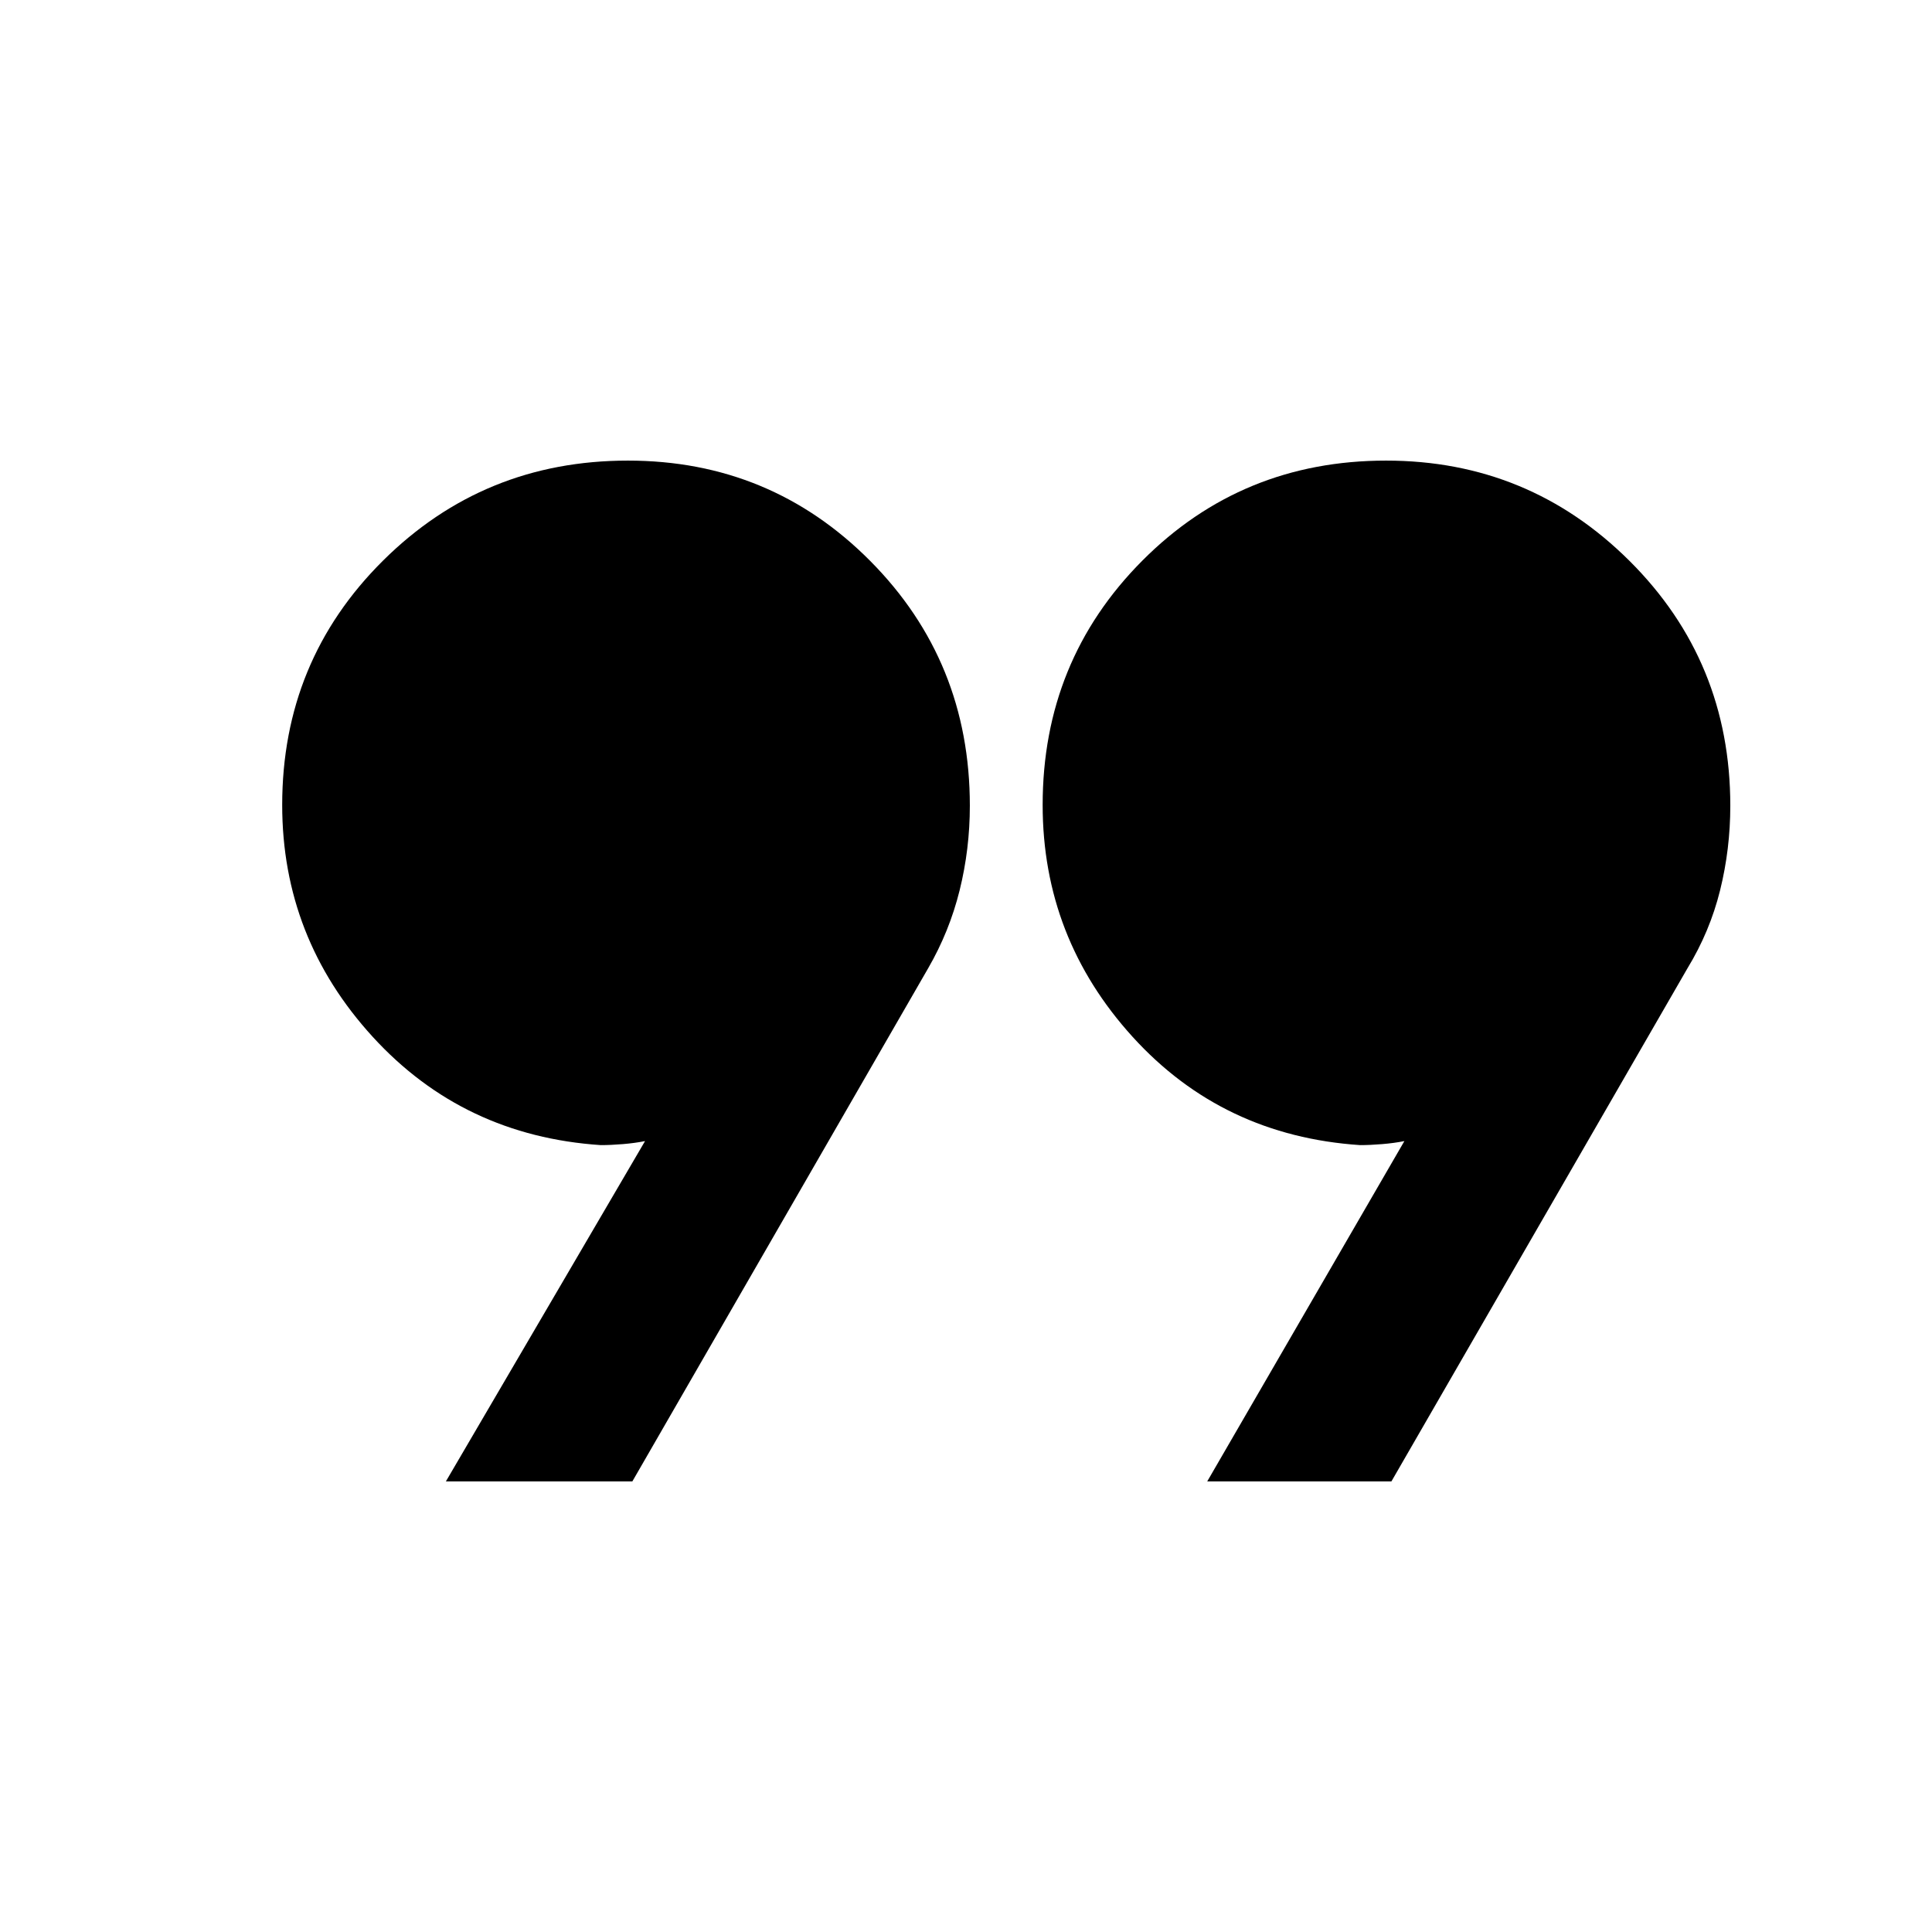 <svg xmlns="http://www.w3.org/2000/svg" height="48" viewBox="0 -960 960 960" width="48"><path d="M221.56-223.91 320.52-393q-5 1-11 1.5t-11 .5q-68.3-4.57-113.3-53.78-45-49.22-45-115.22 0-71.64 50.05-121.38 50.06-49.75 121.73-49.75 70.91 0 120.41 49.86t49.5 121.65q0 21.49-5.07 41.99-5.08 20.5-15.67 38.8L314.22-223.91h-92.66Zm378.31 0L697.83-393q-5 1-11 1.5t-11 .5q-68.31-4.57-113.03-53.78Q518.09-494 518.09-560q0-71.64 49.49-121.38 49.49-49.75 121.16-49.75 70.91 0 120.98 49.86 50.06 49.86 50.06 121.65 0 21.49-5.07 41.99-5.08 20.5-16.23 38.8L691.39-223.91h-91.52Z"/></svg>